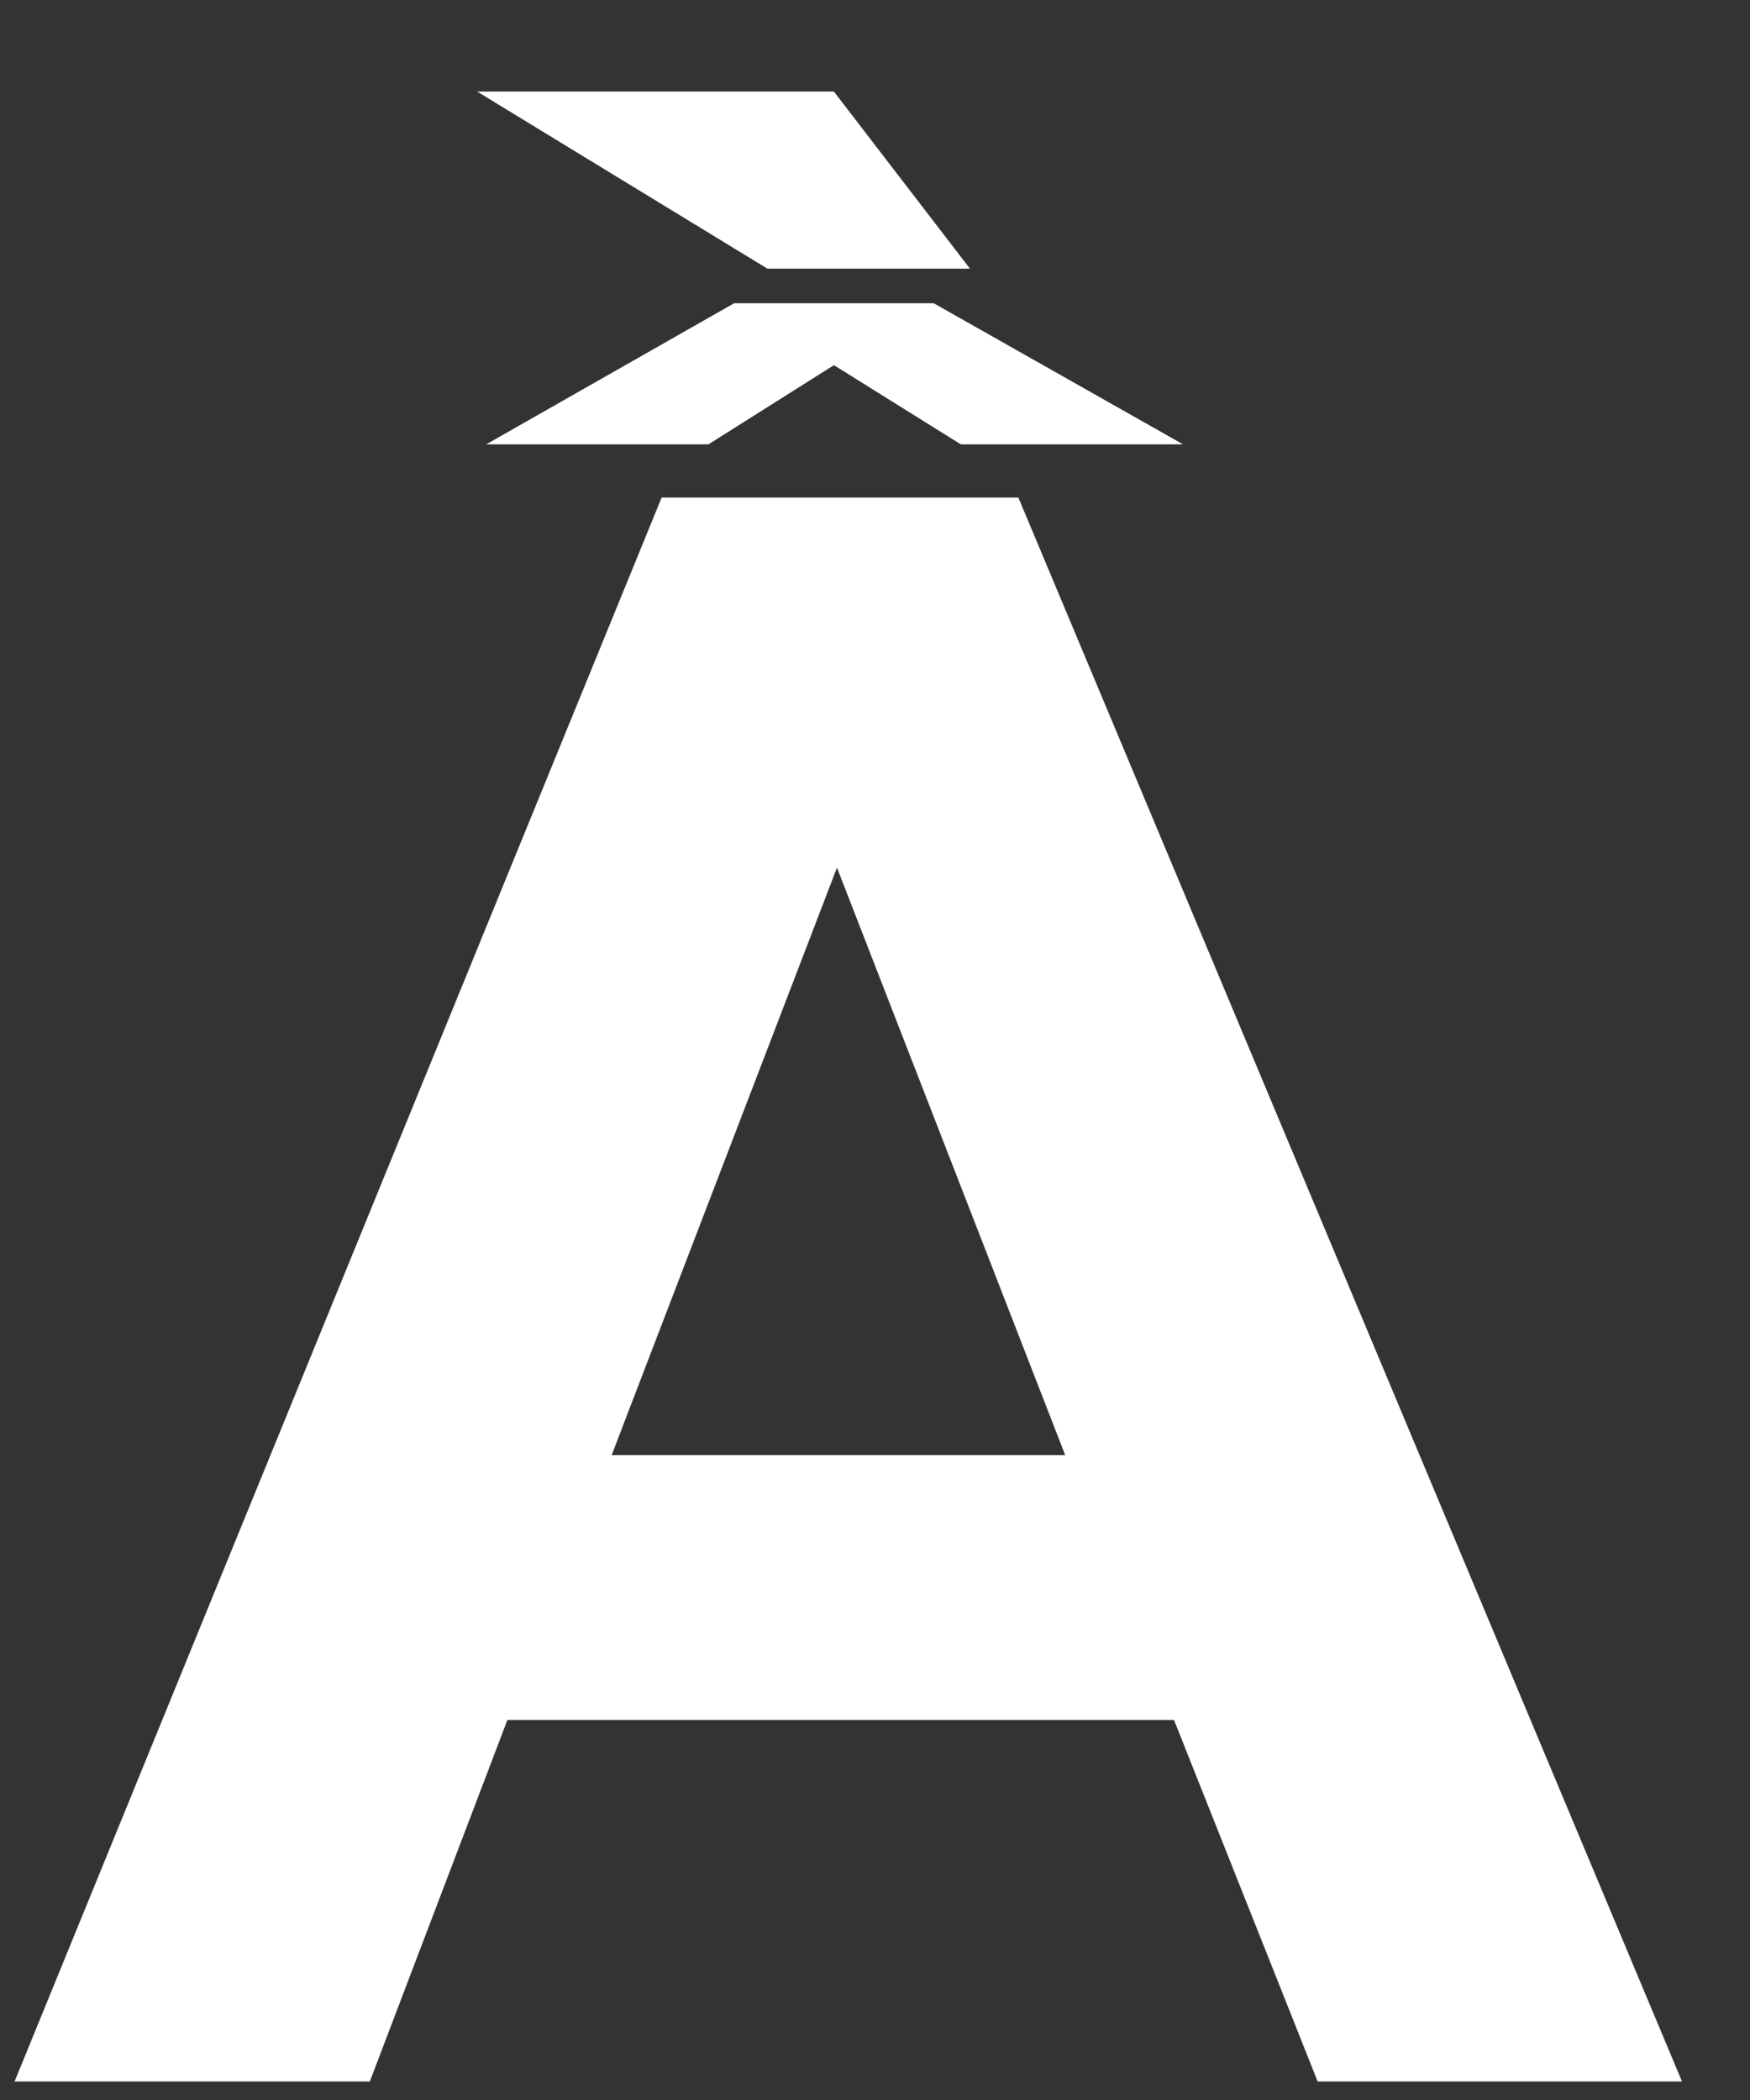 <svg width="15" height="18" viewBox="0 0 15 18" fill="none" xmlns="http://www.w3.org/2000/svg">
<rect x="0" y="0" width="15" height="18" fill="#333333" stroke="none"/>
<path d="M14.417 17.841H11.294L10.063 14.743H4.349L3.17 17.841H0.125L5.671 4.265H8.729L14.417 17.841ZM9.13 12.472L7.174 7.437L5.243 12.472H9.13ZM7.148 3.13L6.072 3.809H4.167L6.293 2.599H8.003L10.141 3.809H8.236L7.148 3.13ZM8.314 2.303H6.578L4.09 0.785H7.148L8.314 2.303Z" fill="white"/>
</svg>
